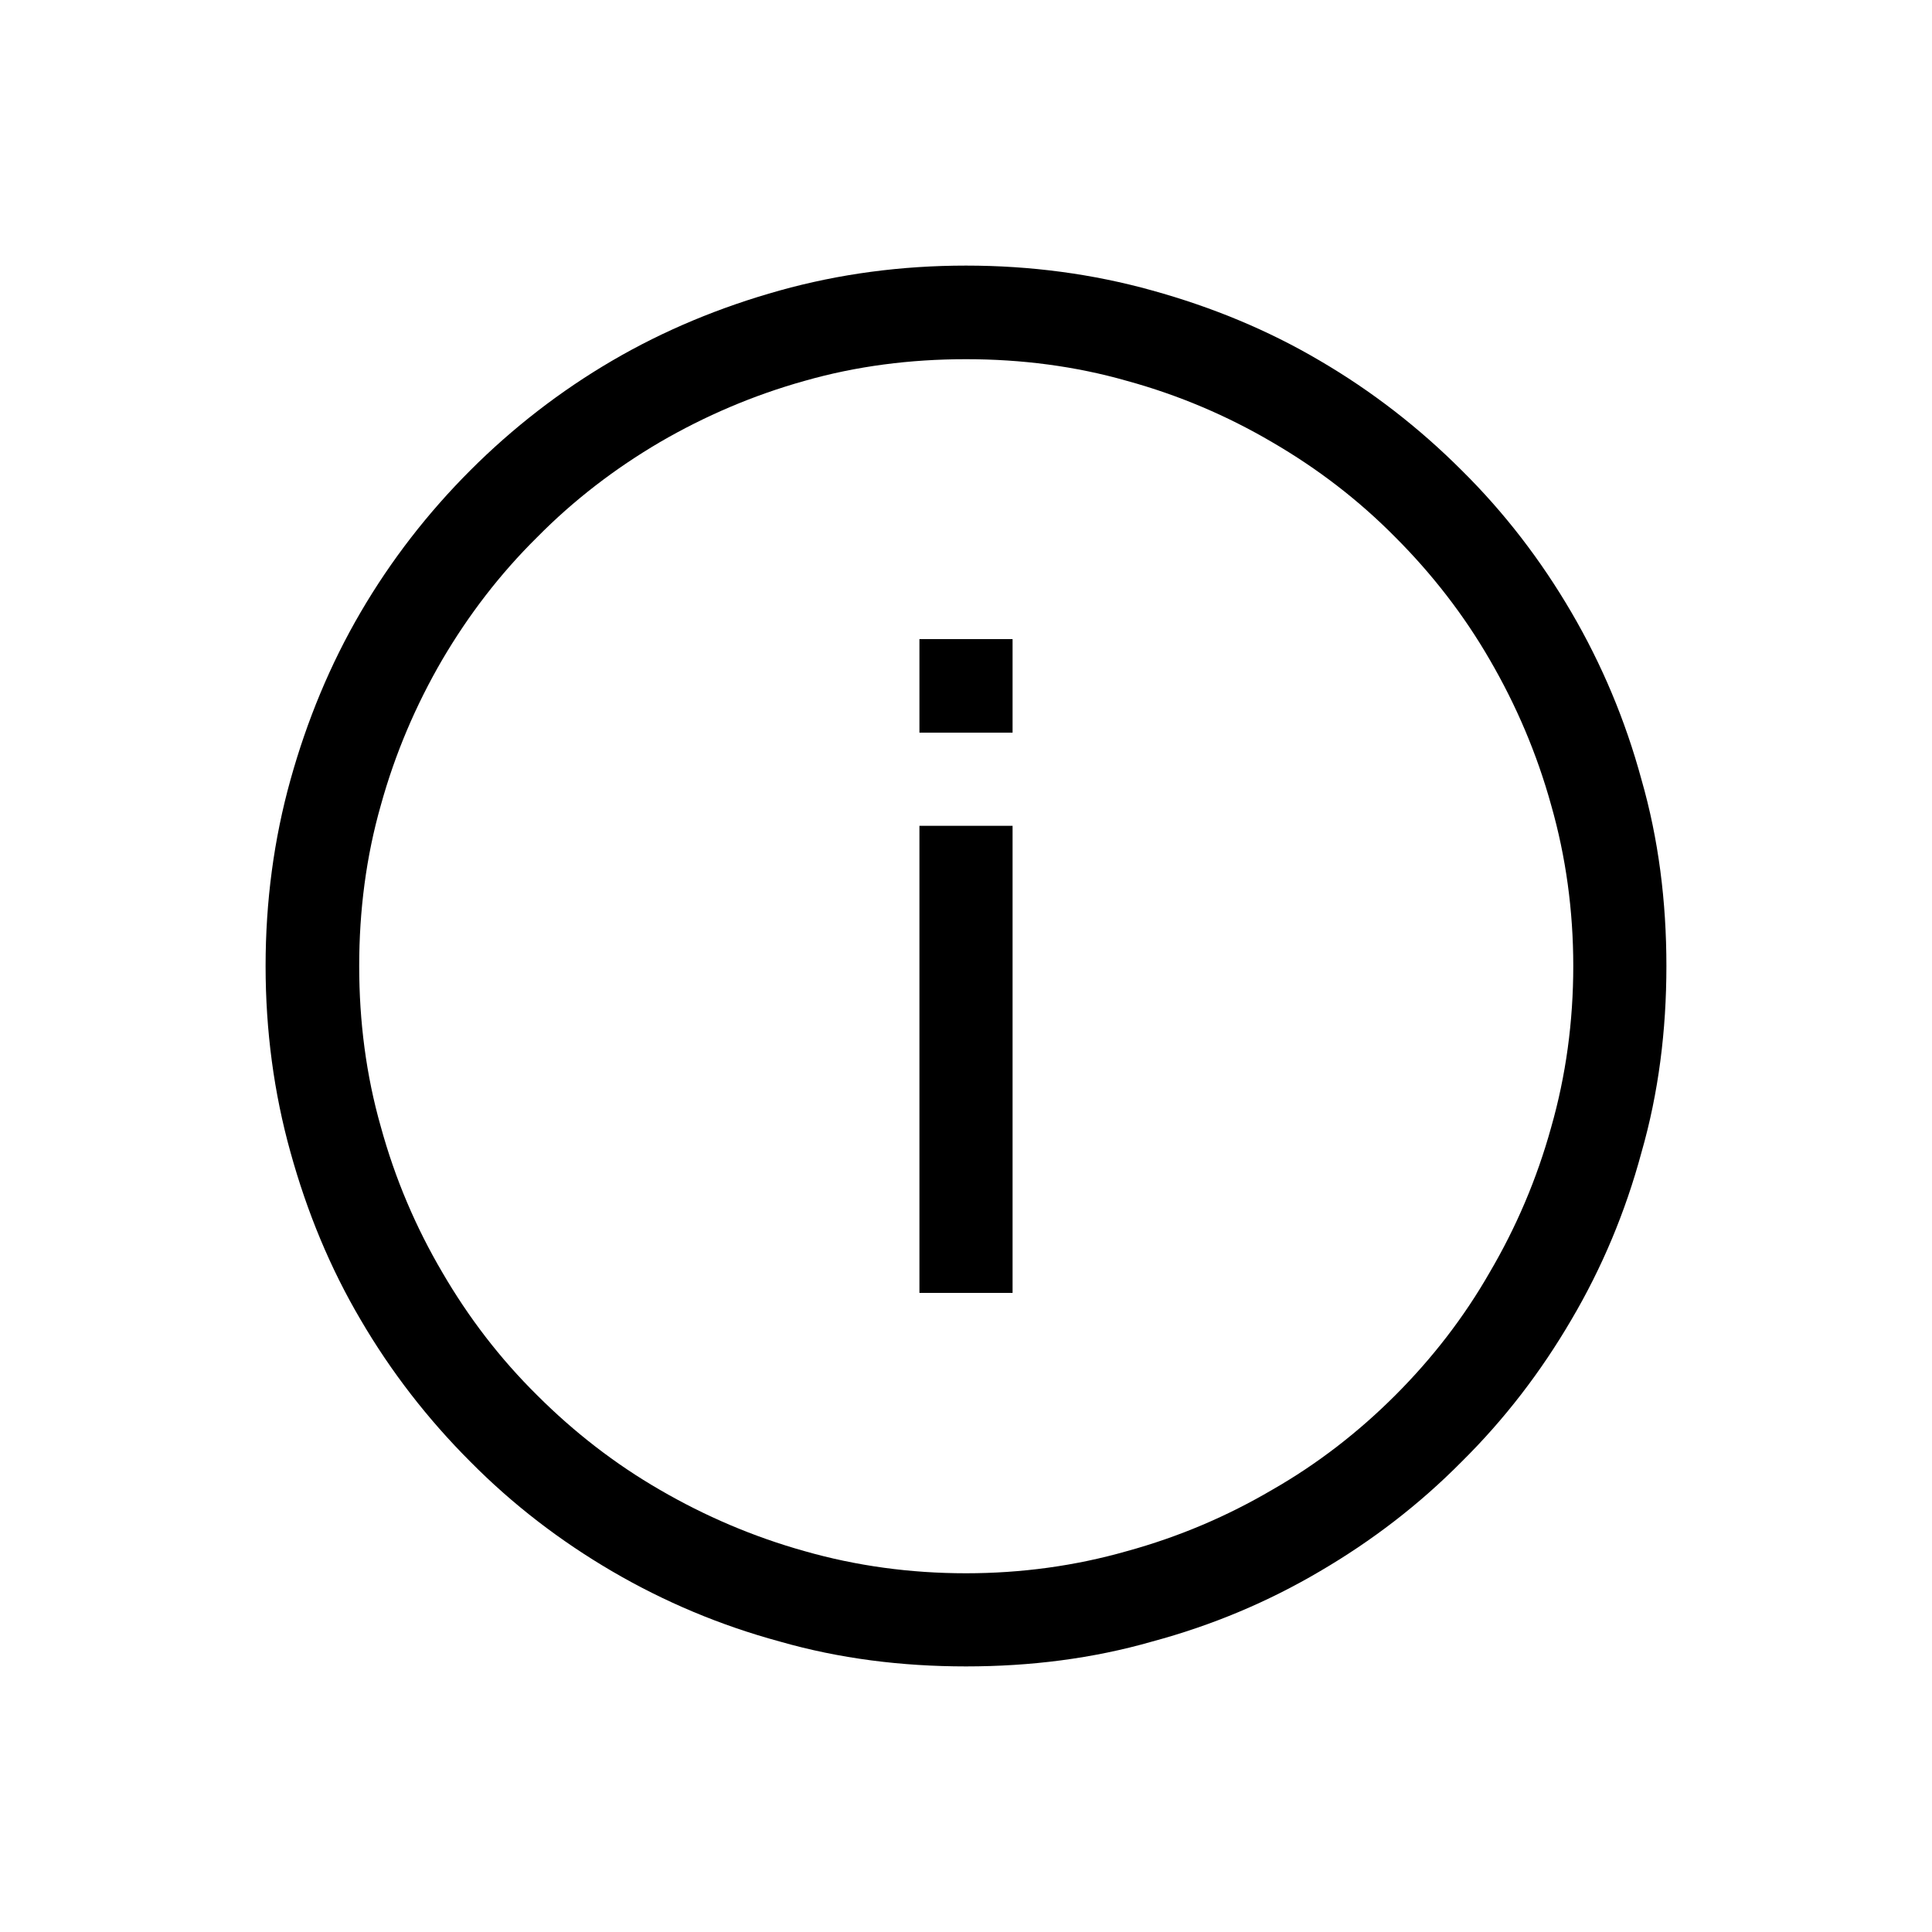 <svg xmlns="http://www.w3.org/2000/svg" xml:space="preserve" width="534" height="534" shape-rendering="geometricPrecision" fill-rule="evenodd" clip-rule="evenodd" viewBox="0 0 41900 41900"><path fill-rule="nonzero" d="M20950 36140c-1400 0-2750-170-4040-540-1290-350-2500-860-3630-1520s-2160-1450-3080-2380c-920-920-1720-1950-2380-3080-660-1120-1160-2330-1520-3630-360-1290-540-2640-540-4040s180-2750 540-4040 860-2500 1520-3630 1460-2160 2380-3080 1950-1720 3080-2380 2340-1160 3630-1520 2640-540 4040-540 2750 180 4040 540c1300 360 2510 860 3630 1520 1130 660 2160 1460 3080 2380 930 920 1720 1950 2380 3080s1170 2340 1520 3630c370 1290 540 2640 540 4040s-170 2750-540 4040c-350 1300-860 2510-1520 3630-660 1130-1450 2160-2380 3080-920 930-1950 1720-3080 2380-1120 660-2330 1170-3630 1520-1290 370-2640 540-4040 540zm0-28350c-1210 0-2380 150-3500 470-1110 310-2160 760-3140 1330-970 570-1860 1250-2660 2060-810 800-1490 1690-2060 2660-570 980-1020 2030-1330 3150-320 1120-470 2290-470 3490s150 2370 470 3490c310 1130 760 2180 1330 3150 570 980 1250 1870 2060 2670 800 800 1690 1490 2660 2050 980 570 2030 1020 3140 1330 1120 320 2290 480 3500 480 1200 0 2370-160 3490-480 1130-310 2180-760 3150-1330 980-560 1870-1250 2670-2050s1490-1690 2050-2670c570-970 1020-2020 1330-3140 320-1120 480-2290 480-3500 0-1200-160-2370-480-3490-310-1120-760-2170-1330-3150-560-970-1250-1860-2050-2660-800-810-1690-1490-2670-2060-970-570-2020-1020-3150-1330-1120-320-2290-470-3490-470zm-1010 10120h2020v10130h-2020V17910zm0-4050h2020v2030h-2020v-2030z"/></svg>
